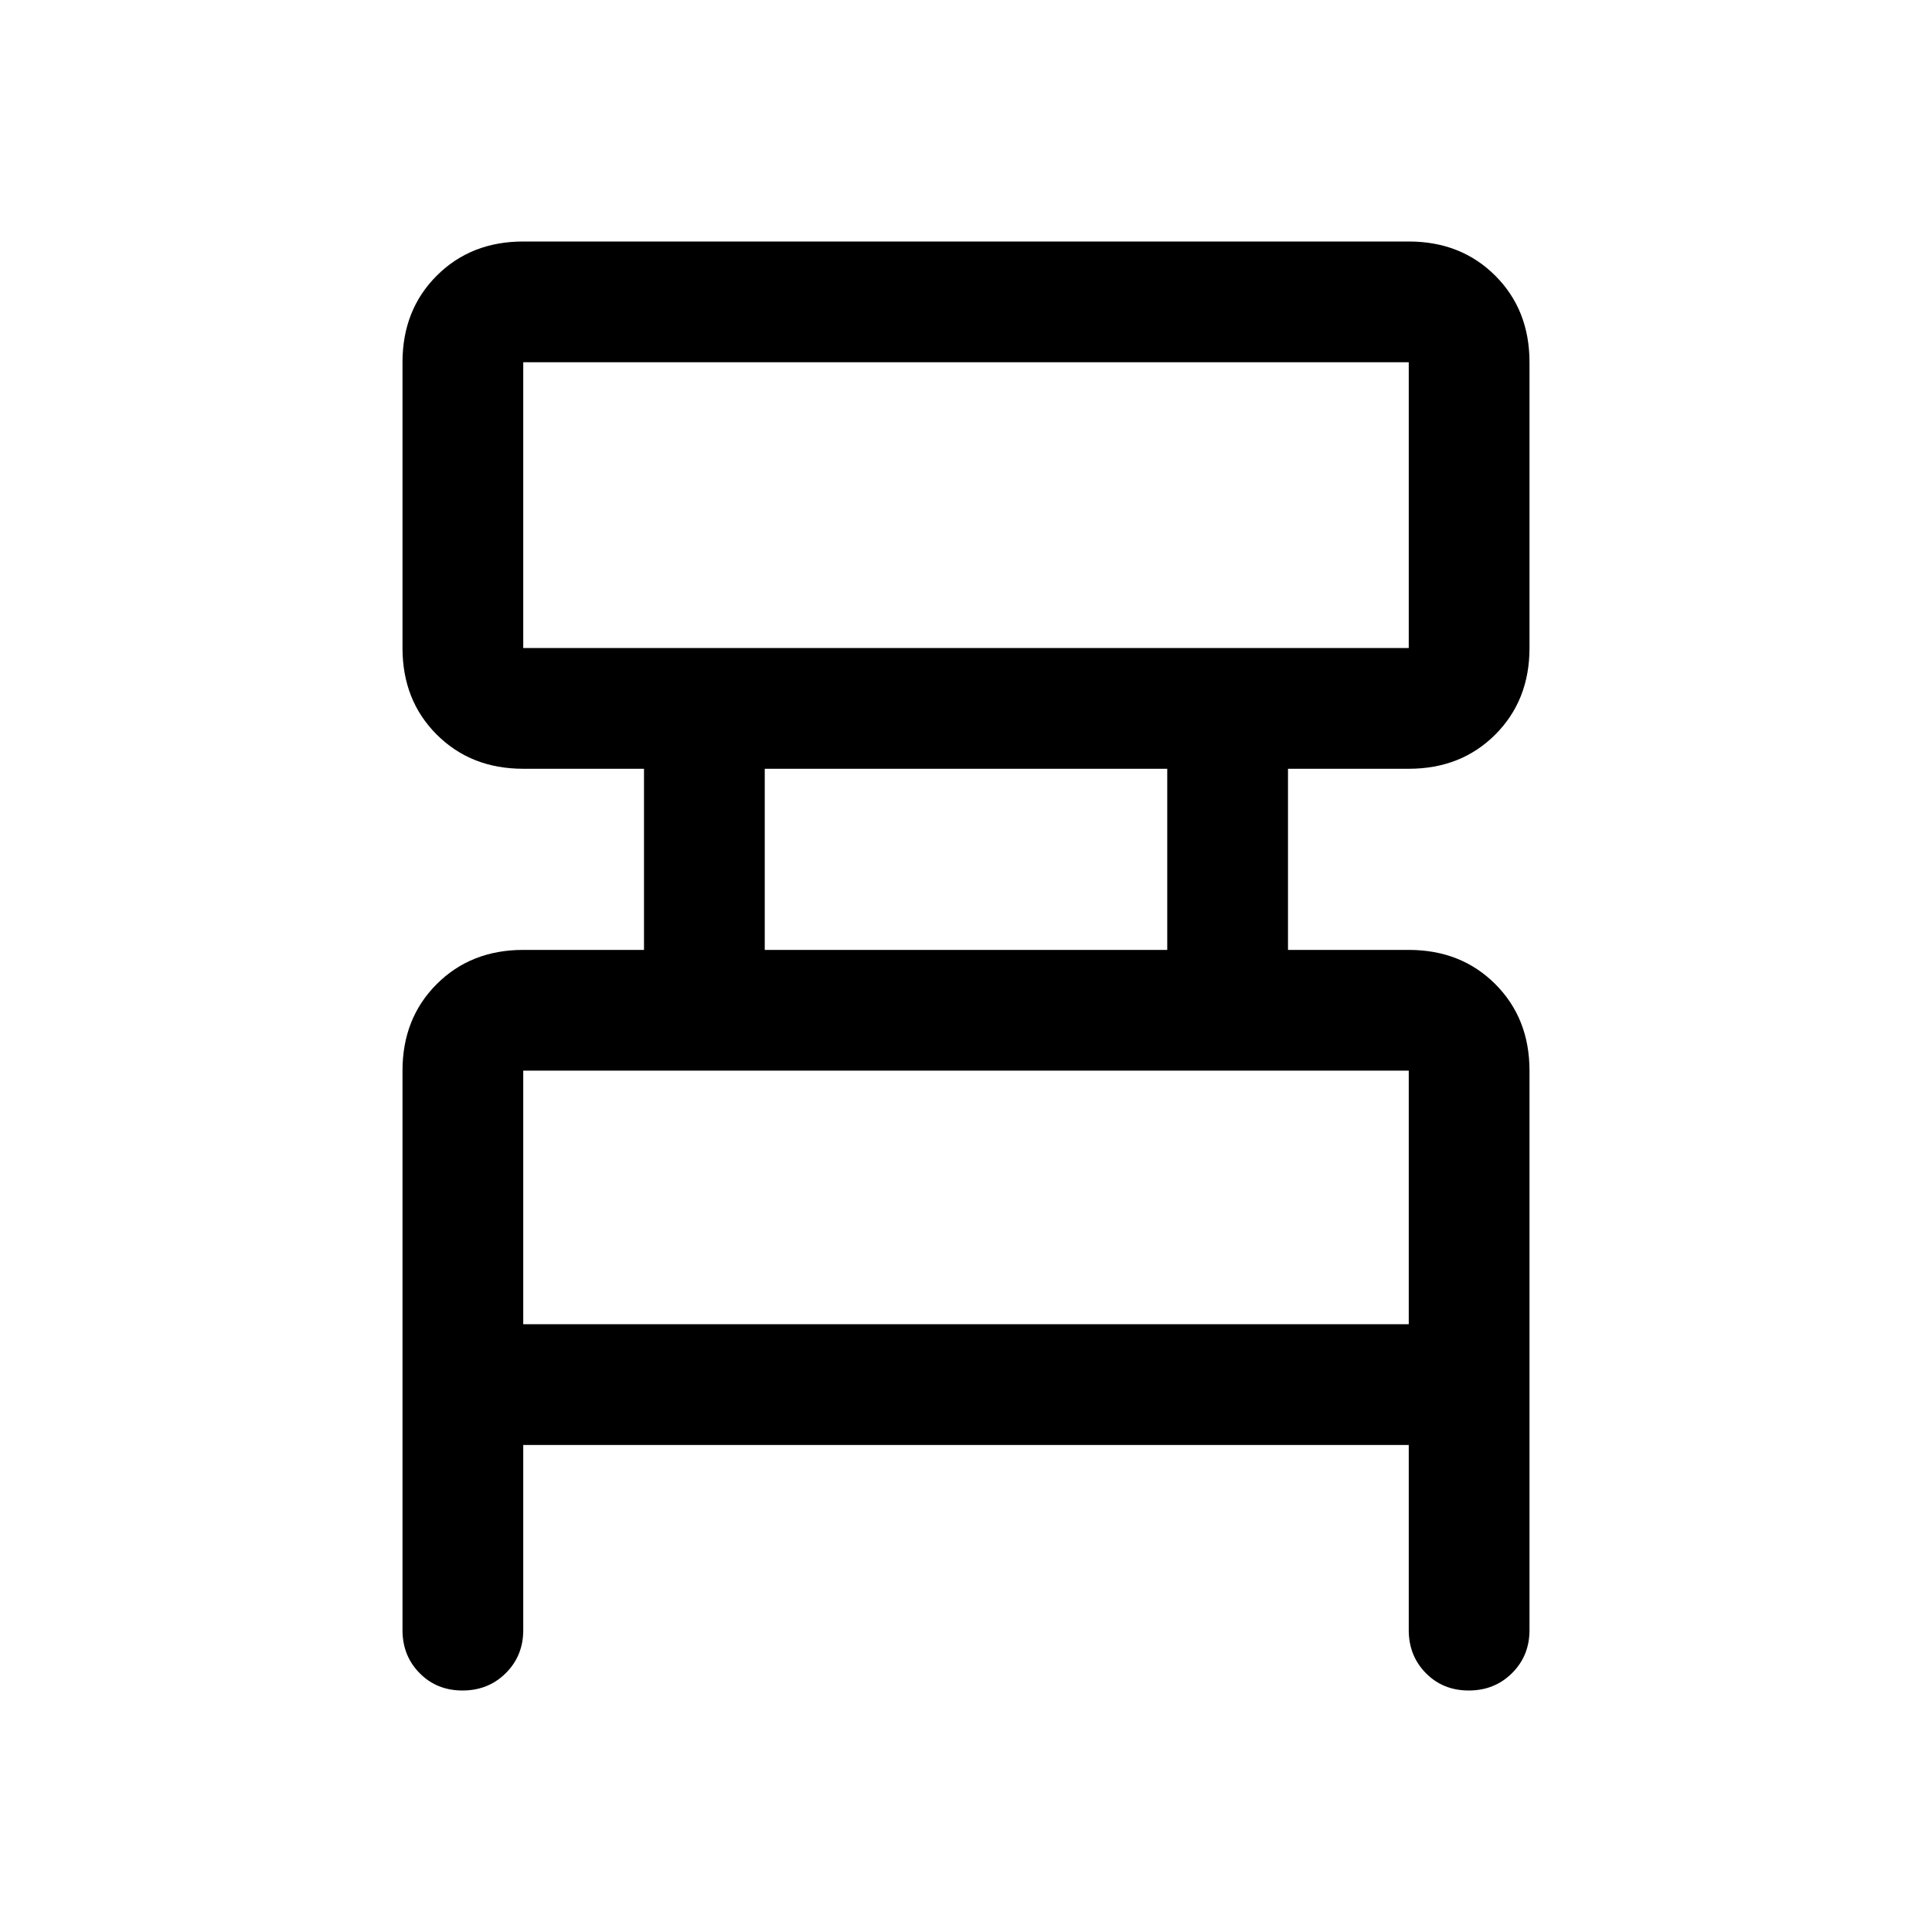 <svg xmlns="http://www.w3.org/2000/svg" width="48" height="48" viewBox="0 -960 960 960" fill="currentColor"><path d="M200-150v-278q0-26 17-43t43-17h60v-90h-60q-26 0-43-17t-17-43v-142q0-26 17-43t43-17h440q26 0 43 17t17 43v142q0 26-17 43t-43 17h-60v90h60q26 0 43 17t17 43v278q0 12.75-8.68 21.37-8.67 8.63-21.5 8.63-12.82 0-21.32-8.63-8.5-8.62-8.5-21.37v-92H260v92q0 12.75-8.68 21.37-8.67 8.63-21.5 8.63-12.82 0-21.32-8.63-8.5-8.62-8.5-21.37Zm60-488h440v-142H260v142Zm120 150h200v-90H380v90ZM260-302h440v-126H260v126Zm0-336v-142 142Zm0 336v-126 126Z"/></svg>
